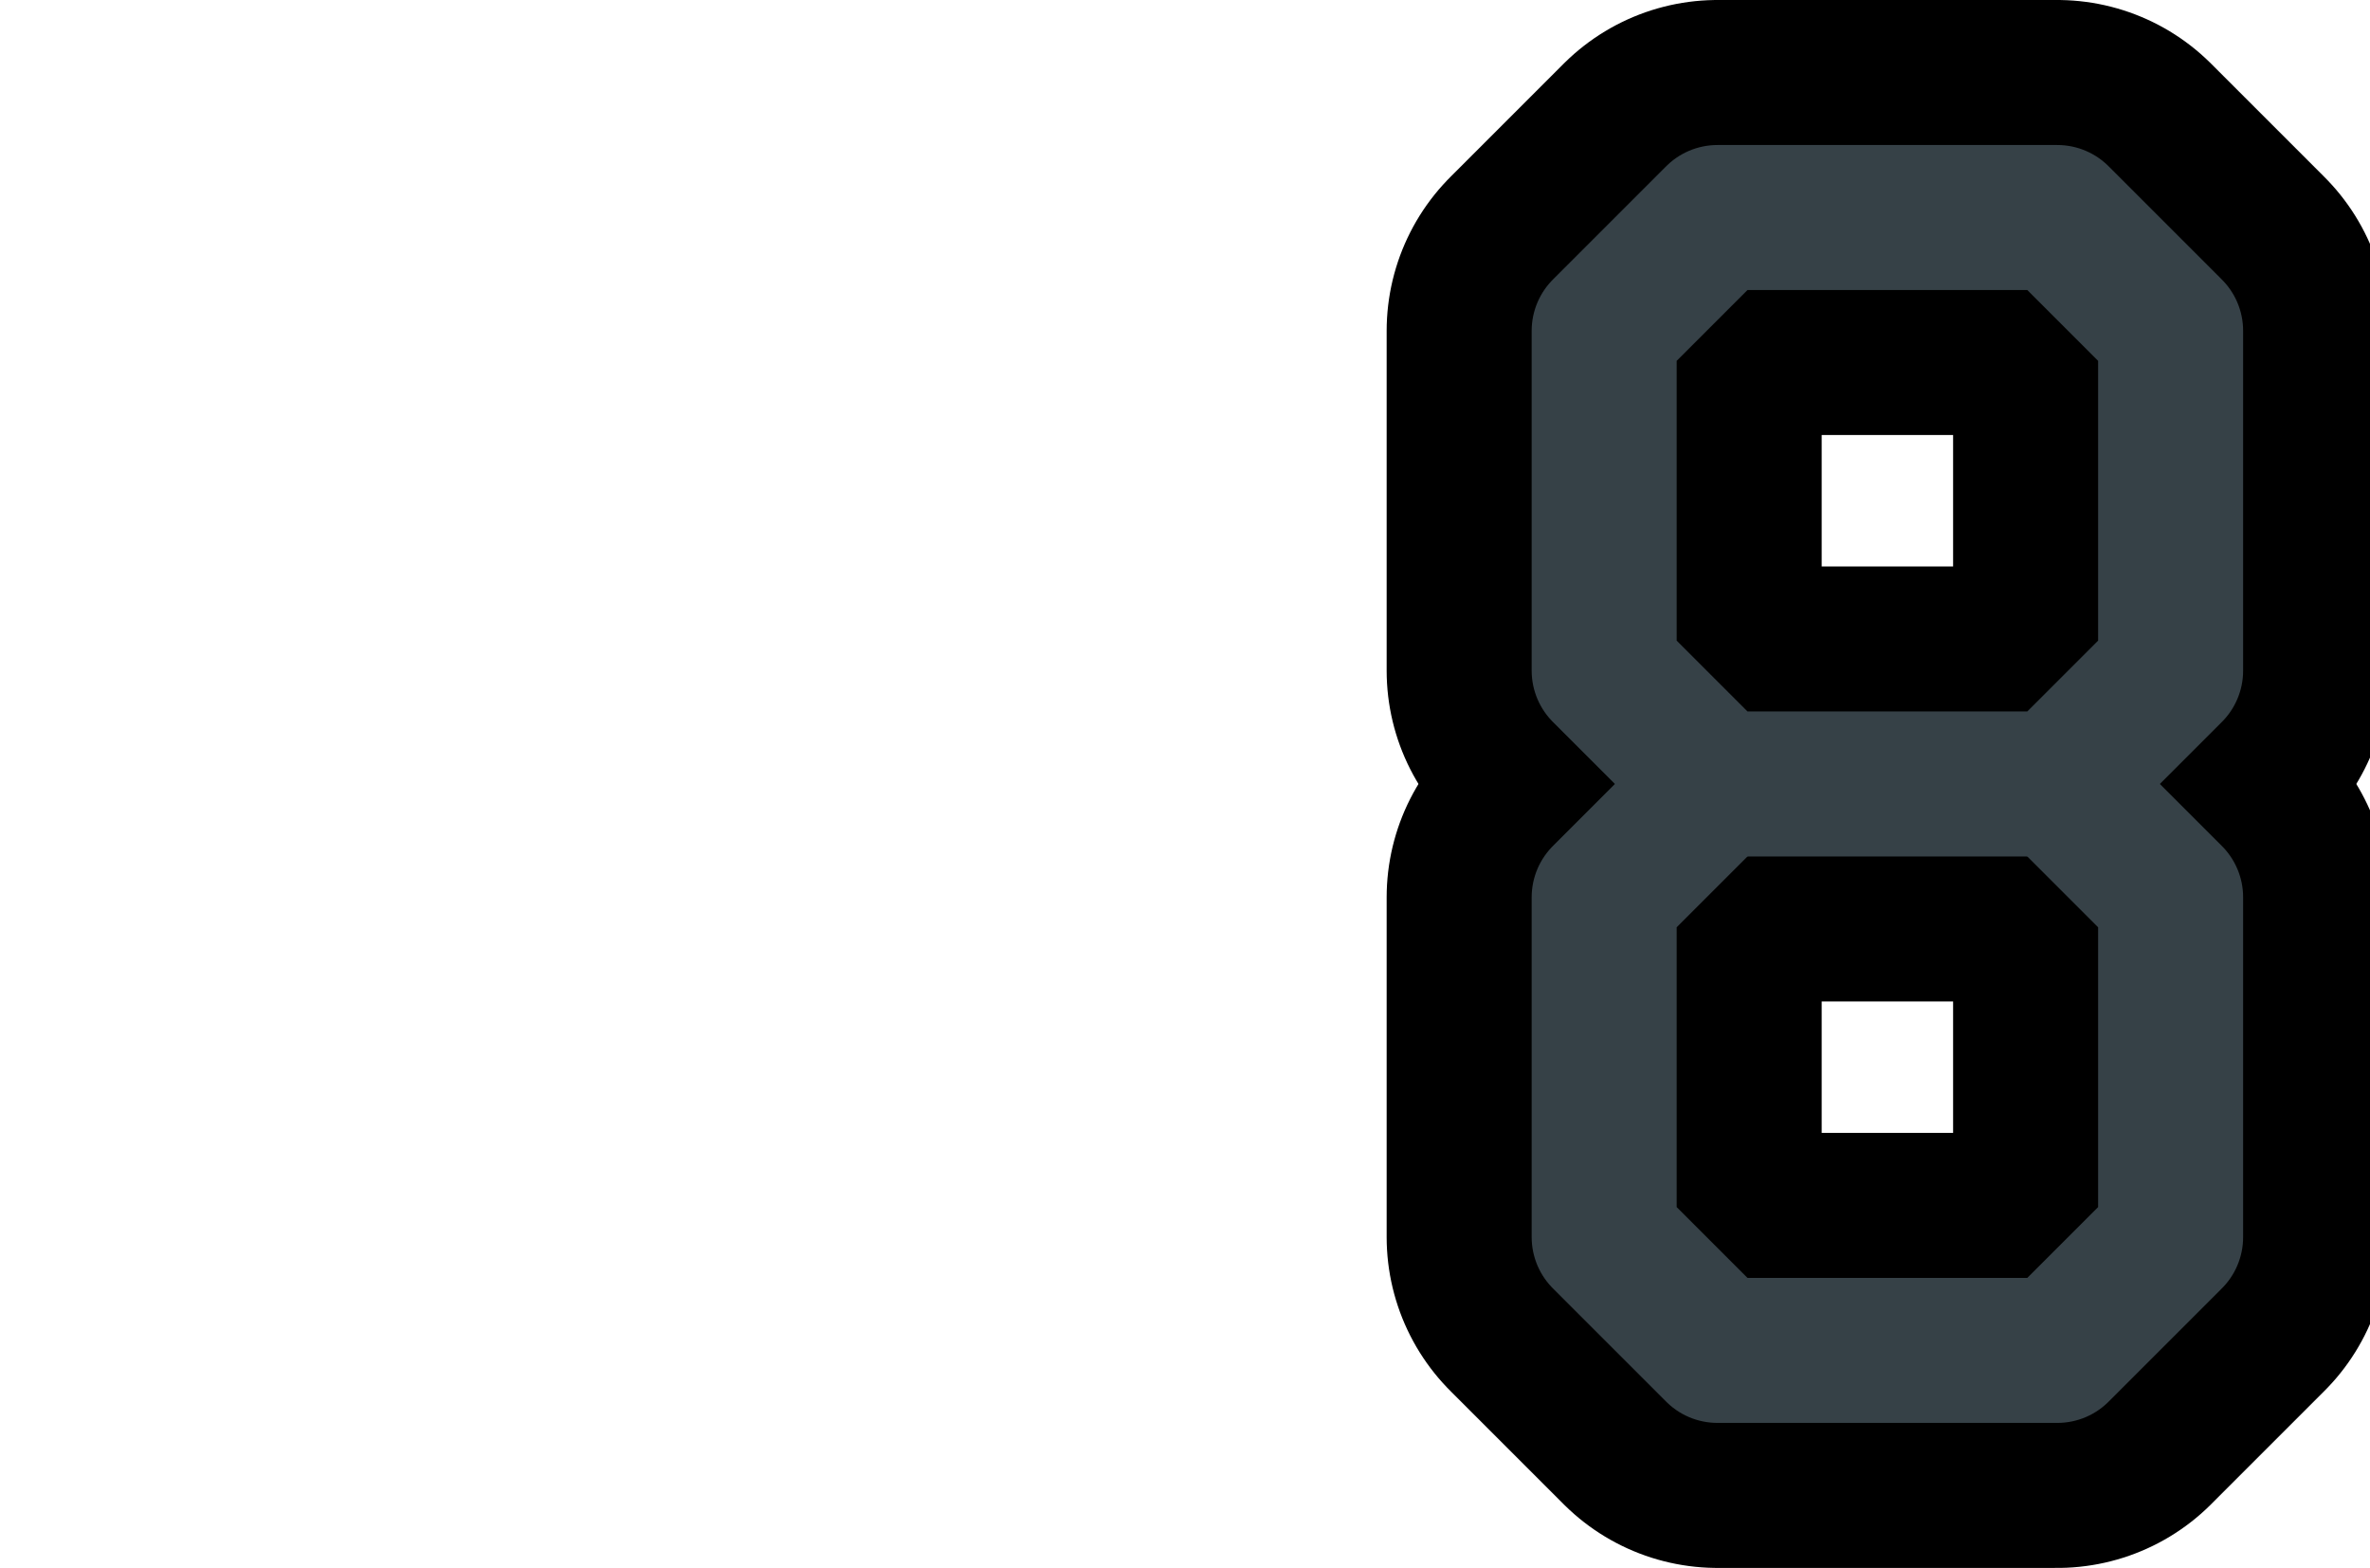 <?xml version="1.0" encoding="UTF-8"?>

<svg xmlns="http://www.w3.org/2000/svg" version="1.2" baseProfile="tiny" xml:space="preserve" style="shape-rendering:geometricPrecision; fill-rule:evenodd;" width="5.23mm" height="3.46mm" viewBox="0.00 -1.73 5.23 3.46">
  <title>SAFCON78</title>
  <desc>contour label</desc>
  <rect style="stroke:black;stroke-width:0.32;display:none;" fill="none" x="3.18" y="-1.57" height="3.14" width="1.89"/>
  <rect style="stroke:blue;stroke-width:0.32;display:none;" fill="none" x="0.16" y="-1.57" height="3.14" width="4.91"/>
  <path d="M 4.54,-1.25 L 3.79,-1.25 L 3.54,-1.00 L 3.54,-0.25 L 3.79,0.00 L 4.54,0.00 L 4.79,-0.25 L 4.79,-1.00 L 4.54,-1.25" style="stroke-linecap:round;stroke-linejoin:round;fill:none;stroke:#000000;" stroke-width="0.96" />
  <path d="M 3.79,0.00 L 3.54,0.25 L 3.54,1.00 L 3.79,1.25 L 4.54,1.25 L 4.79,1.00 L 4.79,0.25 L 4.54,0.00" style="stroke-linecap:round;stroke-linejoin:round;fill:none;stroke:#000000;" stroke-width="0.96" />
  <path d="M 4.54,-1.25 L 3.79,-1.25 L 3.54,-1.00 L 3.54,-0.25 L 3.79,0.00 L 4.54,0.00 L 4.79,-0.25 L 4.79,-1.00 L 4.54,-1.25" style="stroke-linecap:round;stroke-linejoin:round;fill:none;stroke:#364147;" stroke-width="0.32" />
  <path d="M 3.79,0.00 L 3.54,0.25 L 3.54,1.00 L 3.79,1.25 L 4.54,1.25 L 4.79,1.00 L 4.79,0.25 L 4.54,0.00" style="stroke-linecap:round;stroke-linejoin:round;fill:none;stroke:#364147;" stroke-width="0.32" />
  <circle style="stroke:red;stroke-width:0.64;display:none;" fill="none" cx="0" cy="0" r="1"/>
</svg>
